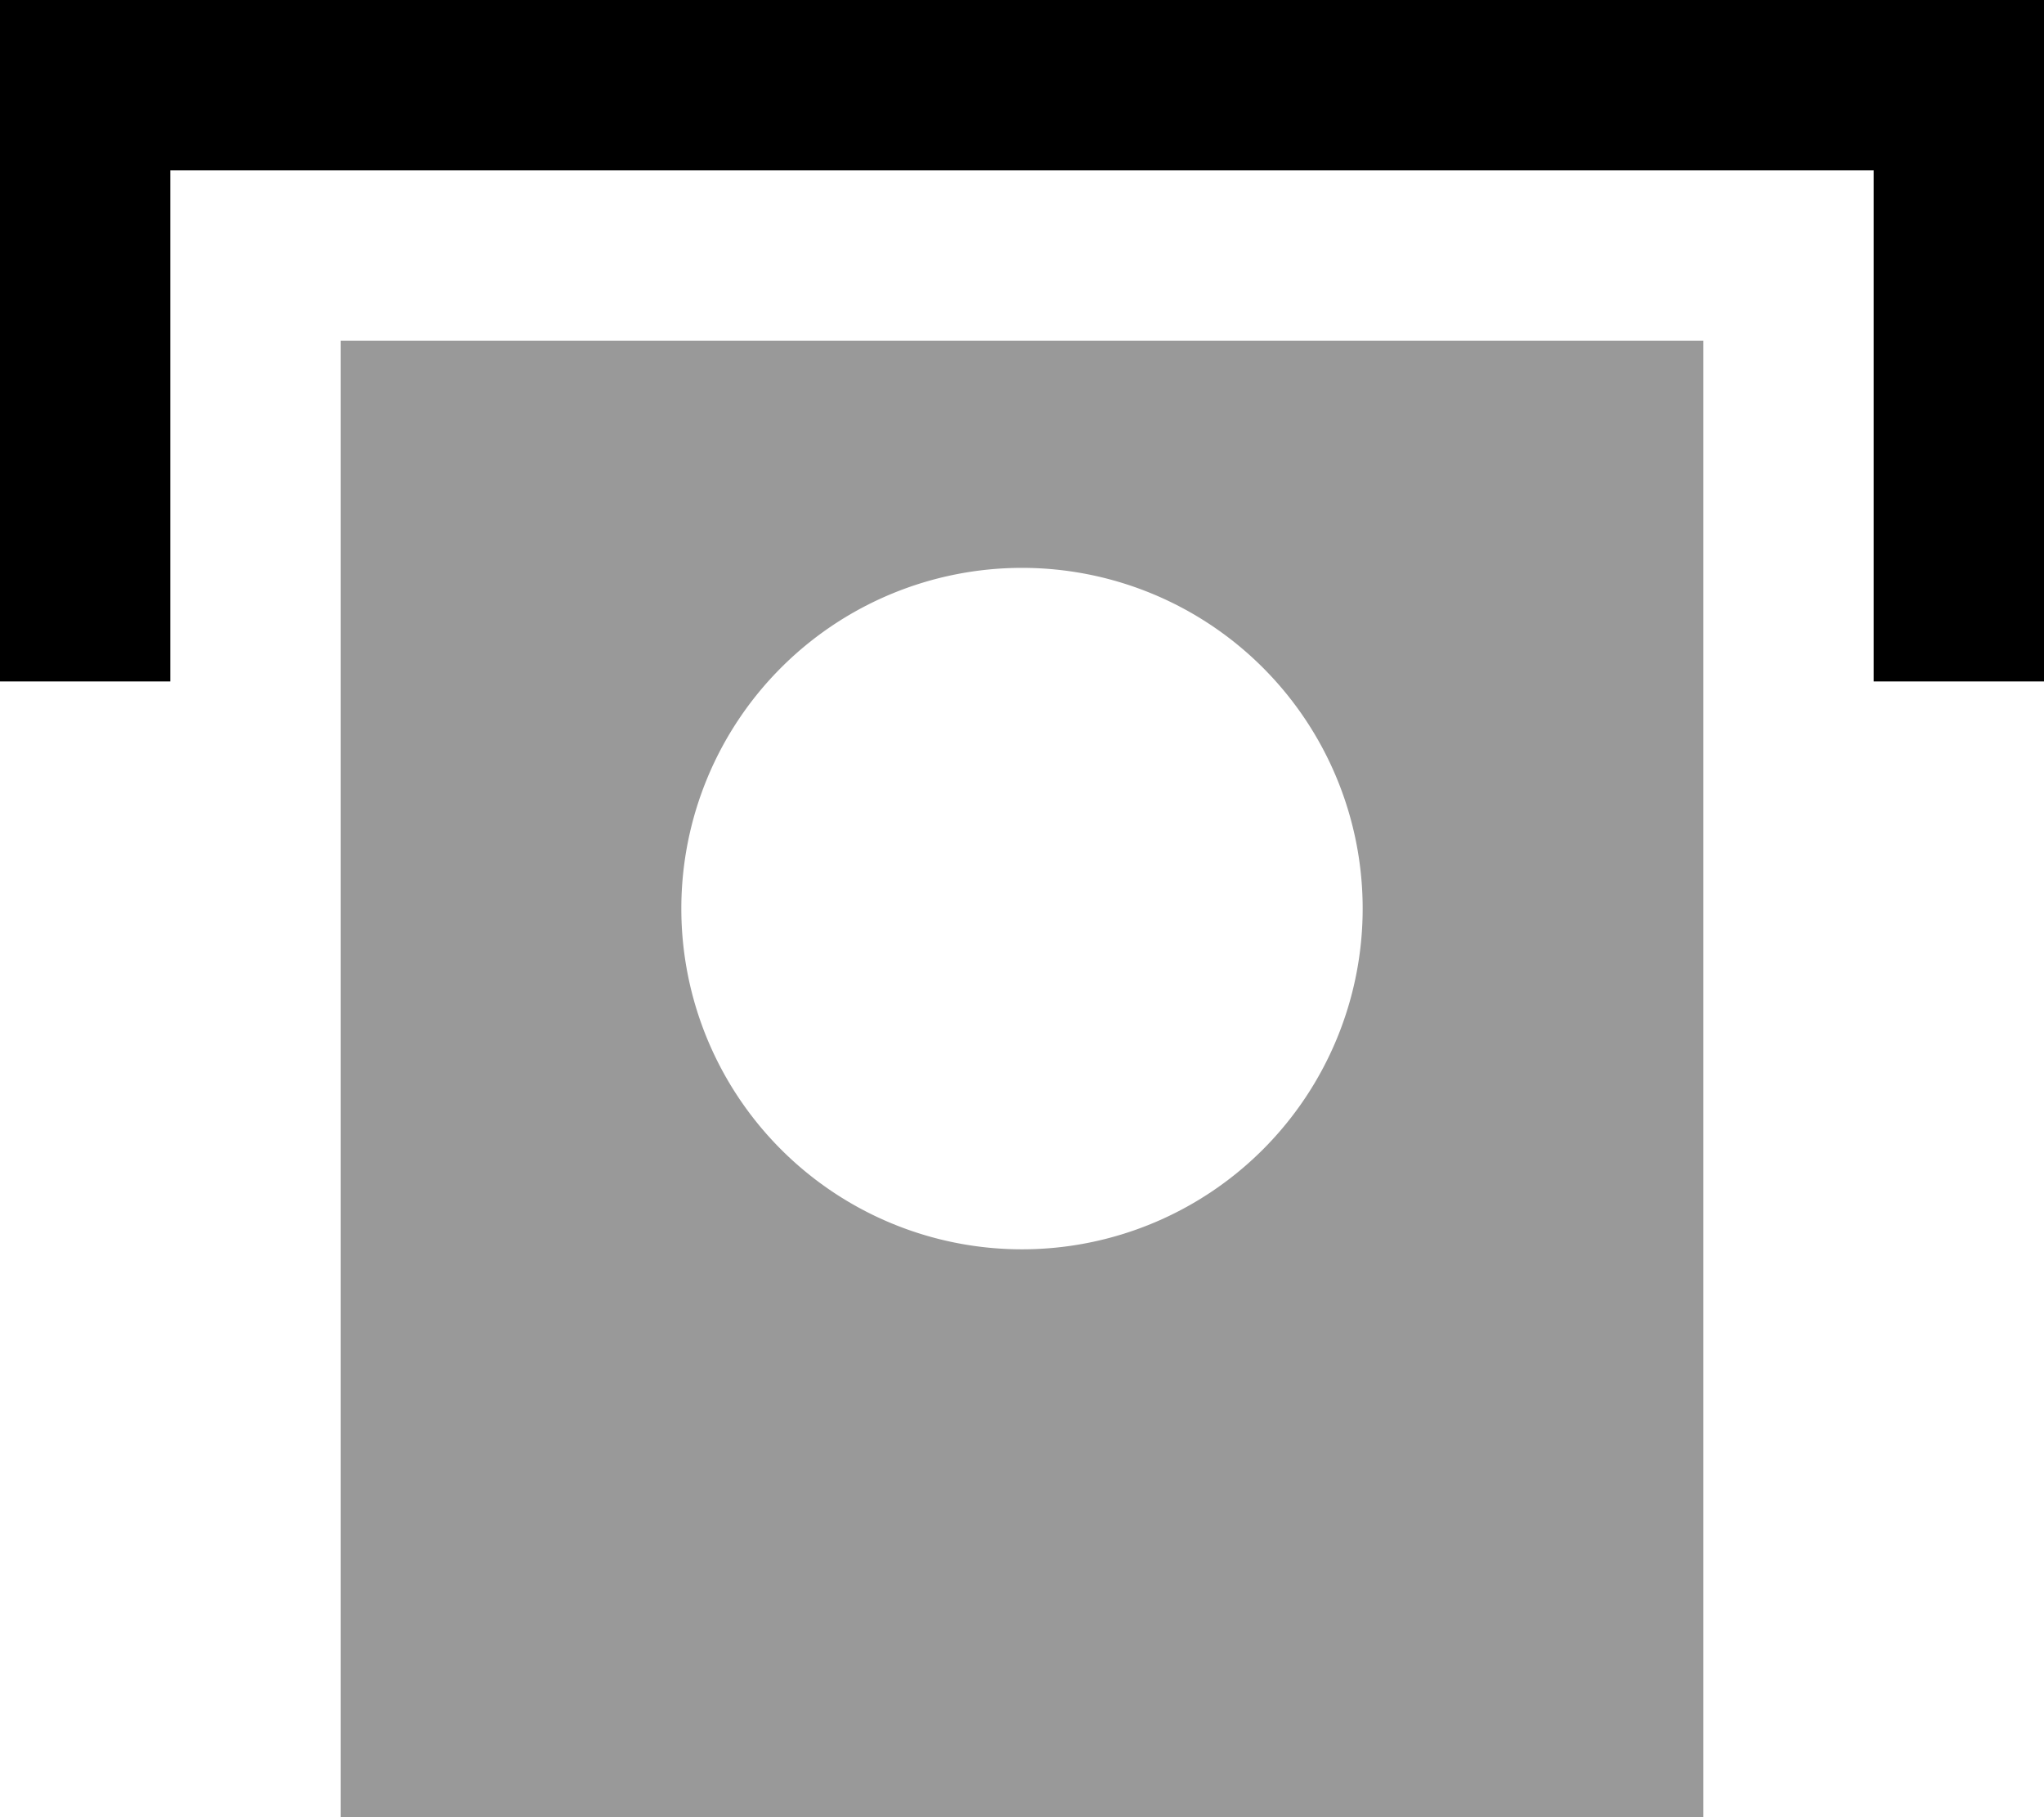 <svg xmlns="http://www.w3.org/2000/svg" viewBox="0 0 576 512"><!--! Font Awesome Pro 7.0.1 by @fontawesome - https://fontawesome.com License - https://fontawesome.com/license (Commercial License) Copyright 2025 Fonticons, Inc. --><path style="fill:currentColor;opacity:.4" d="M96 96l0 416 384 0 0-416-384 0zM384 256a96 96 0 1 1 -192 0 96 96 0 1 1 192 0z"/><path style="fill:currentColor;opacity:1" d="M0 0l576 0 0 192-48 0 0-144-480 0 0 144-48 0 0-192z"/></svg>